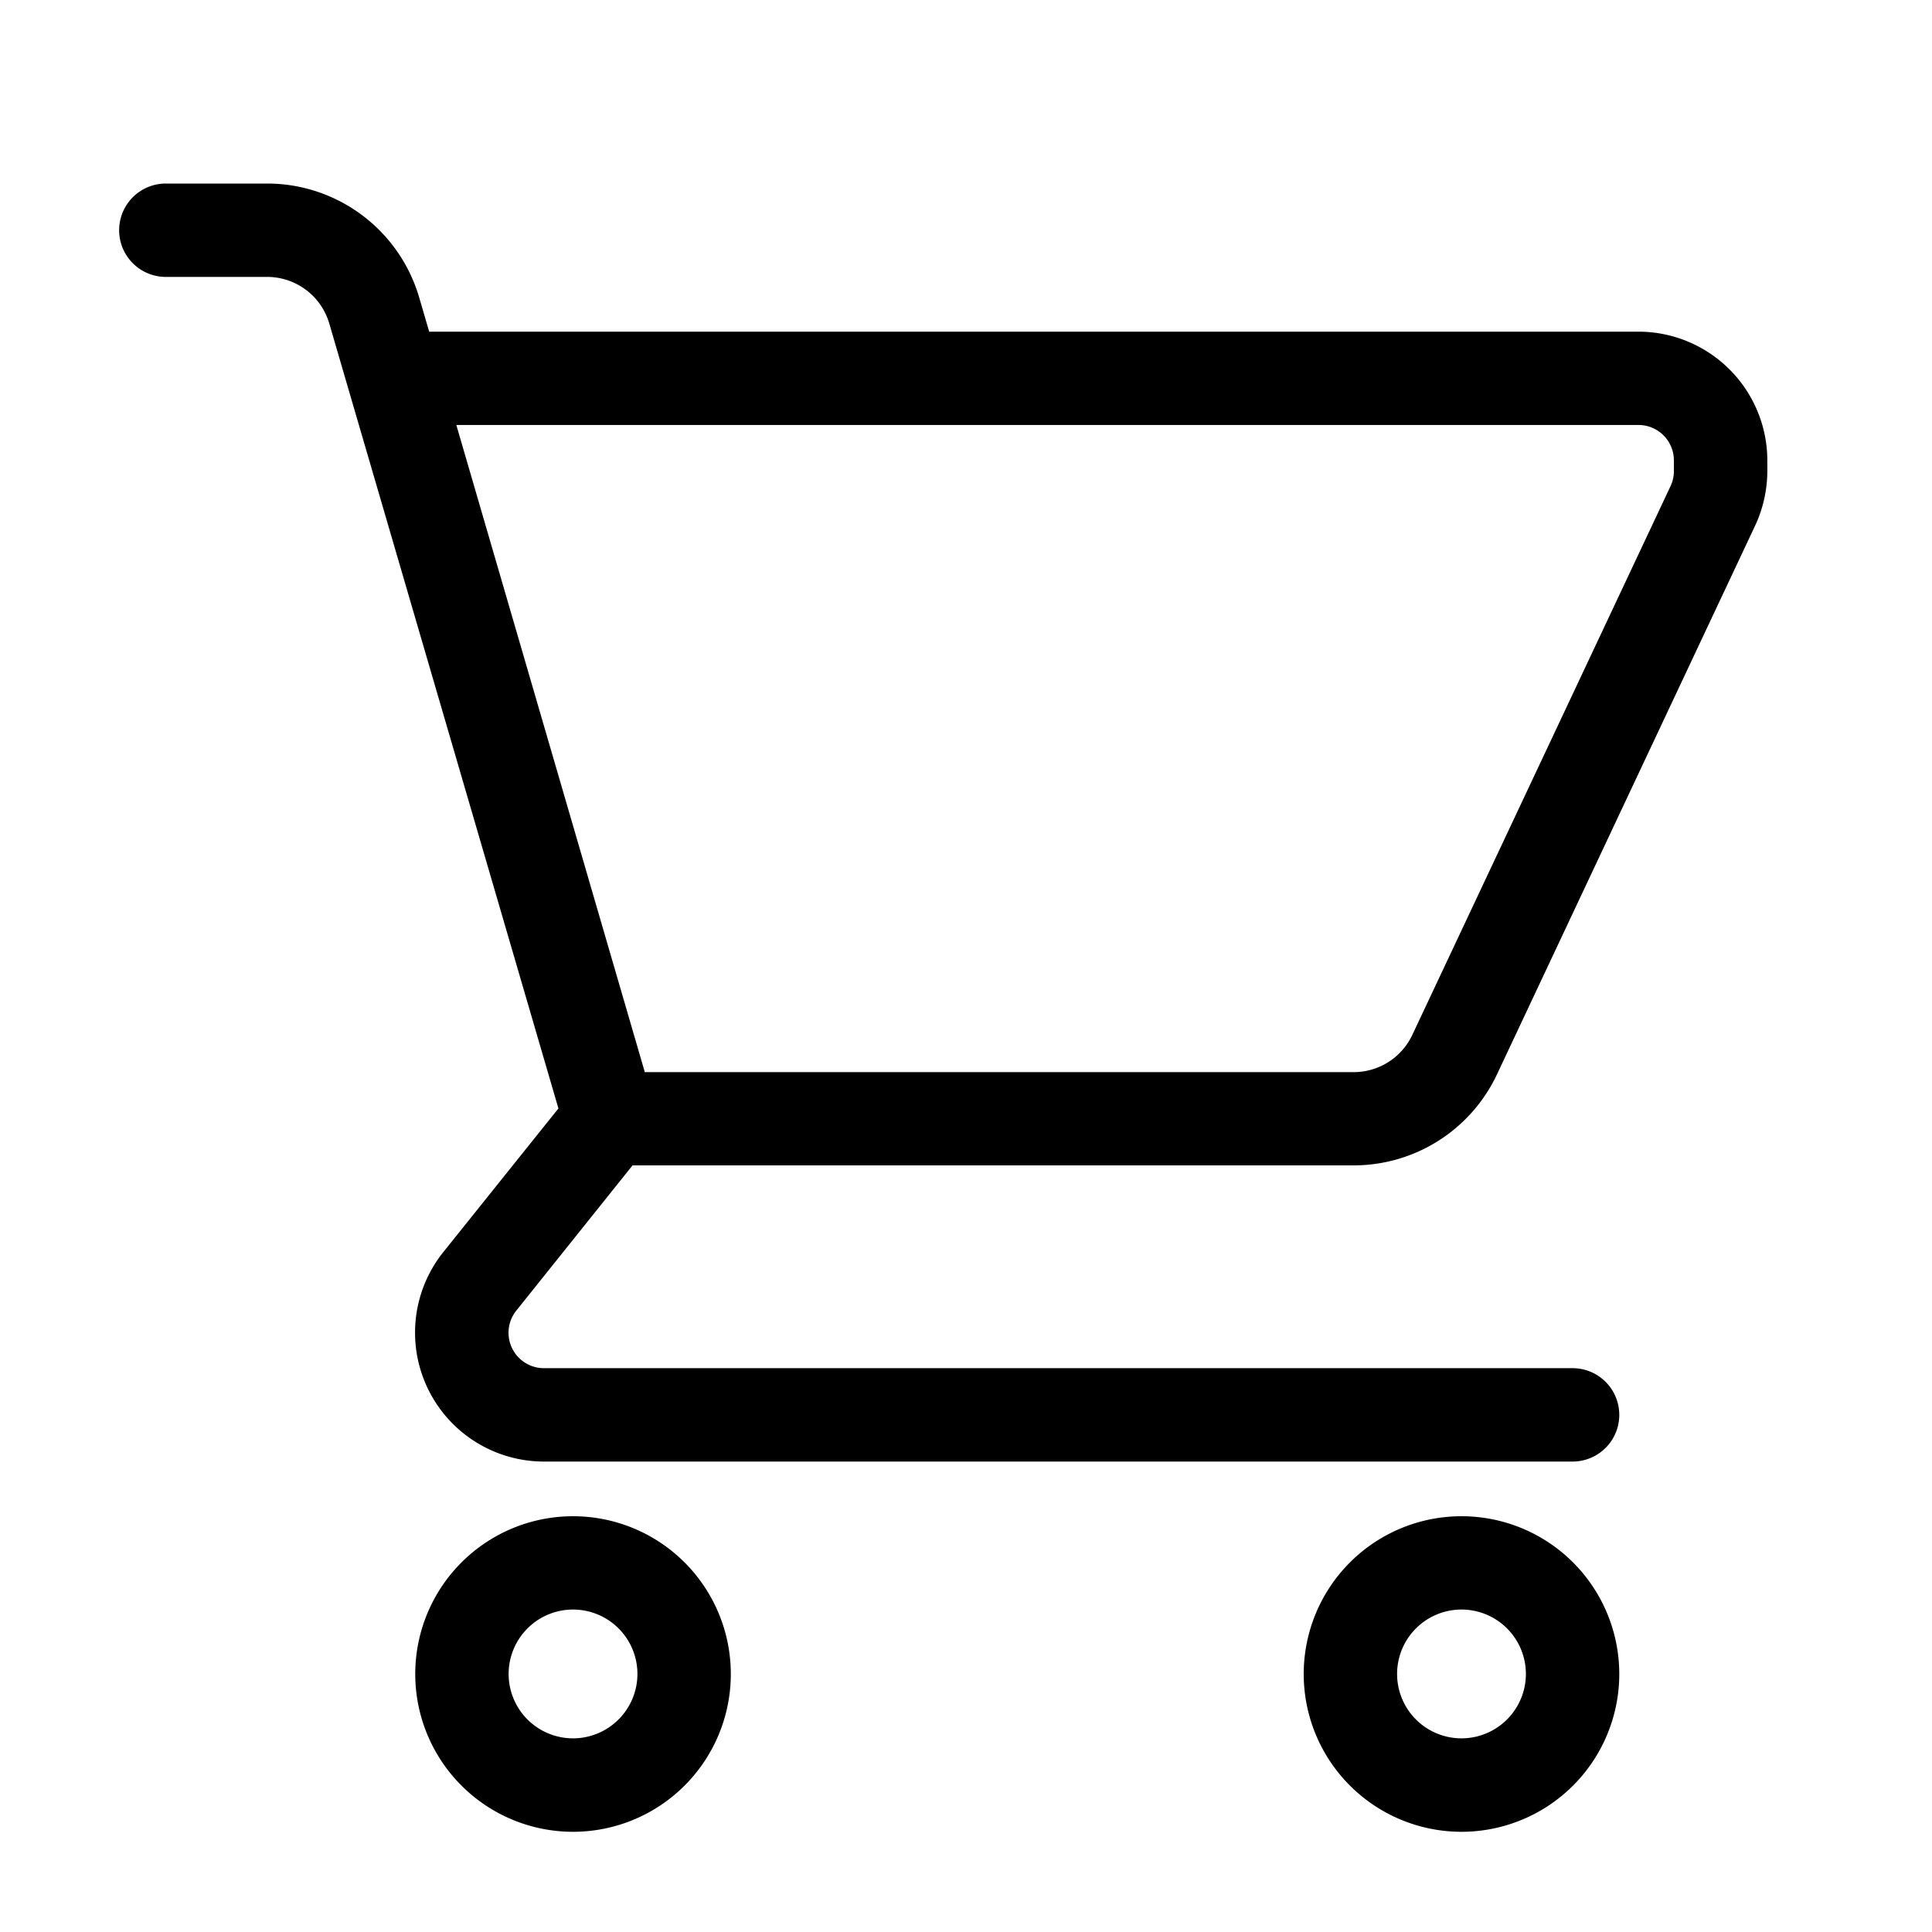 <svg xmlns="http://www.w3.org/2000/svg" width="30" height="30" viewBox="0 0 30 30">
    <defs>
        <style>
            .prefix__cls-2{stroke:#000;stroke-width:.3px}
        </style>
    </defs>
    <g id="prefix__shopping-cart" transform="translate(2 3)">
        <g id="prefix__그룹_8446" data-name="그룹 8446">
            <g id="prefix__그룹_8445" data-name="그룹 8445">
                <path id="prefix__사각형_4388" d="M0 0H30V30H0z" data-name="사각형 4388" transform="translate(-2 -3)" style="opacity:0"/>
                <path id="prefix__패스_11043" d="M23.442 2.3H4.6v.165l-.236-.808A2.311 2.311 0 002.156 0H.575a.575.575 0 000 1.15h1.581a1.155 1.155 0 011.1.828l3.581 12.267L5 16.537a1.852 1.852 0 001.45 3.008h15.969a.575.575 0 000-1.15H6.45a.7.7 0 01-.548-1.14l1.848-2.309h11.275a2.31 2.31 0 002.081-1.32L25.117 5.1a1.867 1.867 0 00.176-.788v-.161A1.853 1.853 0 0023.442 2.3zm.7 2.014a.7.7 0 01-.067.3l-4.011 8.524a1.156 1.156 0 01-1.041.66H7.9L4.886 3.449h18.556a.7.7 0 01.7.7z" class="prefix__cls-2" data-name="패스 11043"/>
                <path id="prefix__패스_11044" d="M87.632 384a2.3 2.3 0 102.3 2.3 2.3 2.3 0 00-2.3-2.3zm0 3.449a1.15 1.15 0 111.15-1.15 1.151 1.151 0 01-1.15 1.15z" class="prefix__cls-2" data-name="패스 11044" transform="translate(-80.734 -363.306)"/>
                <path id="prefix__패스_11045" d="M343.632 384a2.3 2.3 0 102.3 2.3 2.3 2.3 0 00-2.3-2.3zm0 3.449a1.15 1.15 0 111.15-1.15 1.151 1.151 0 01-1.15 1.15z" class="prefix__cls-2" data-name="패스 11045" transform="translate(-322.938 -363.306)"/>
            </g>
        </g>
    </g>
</svg>
